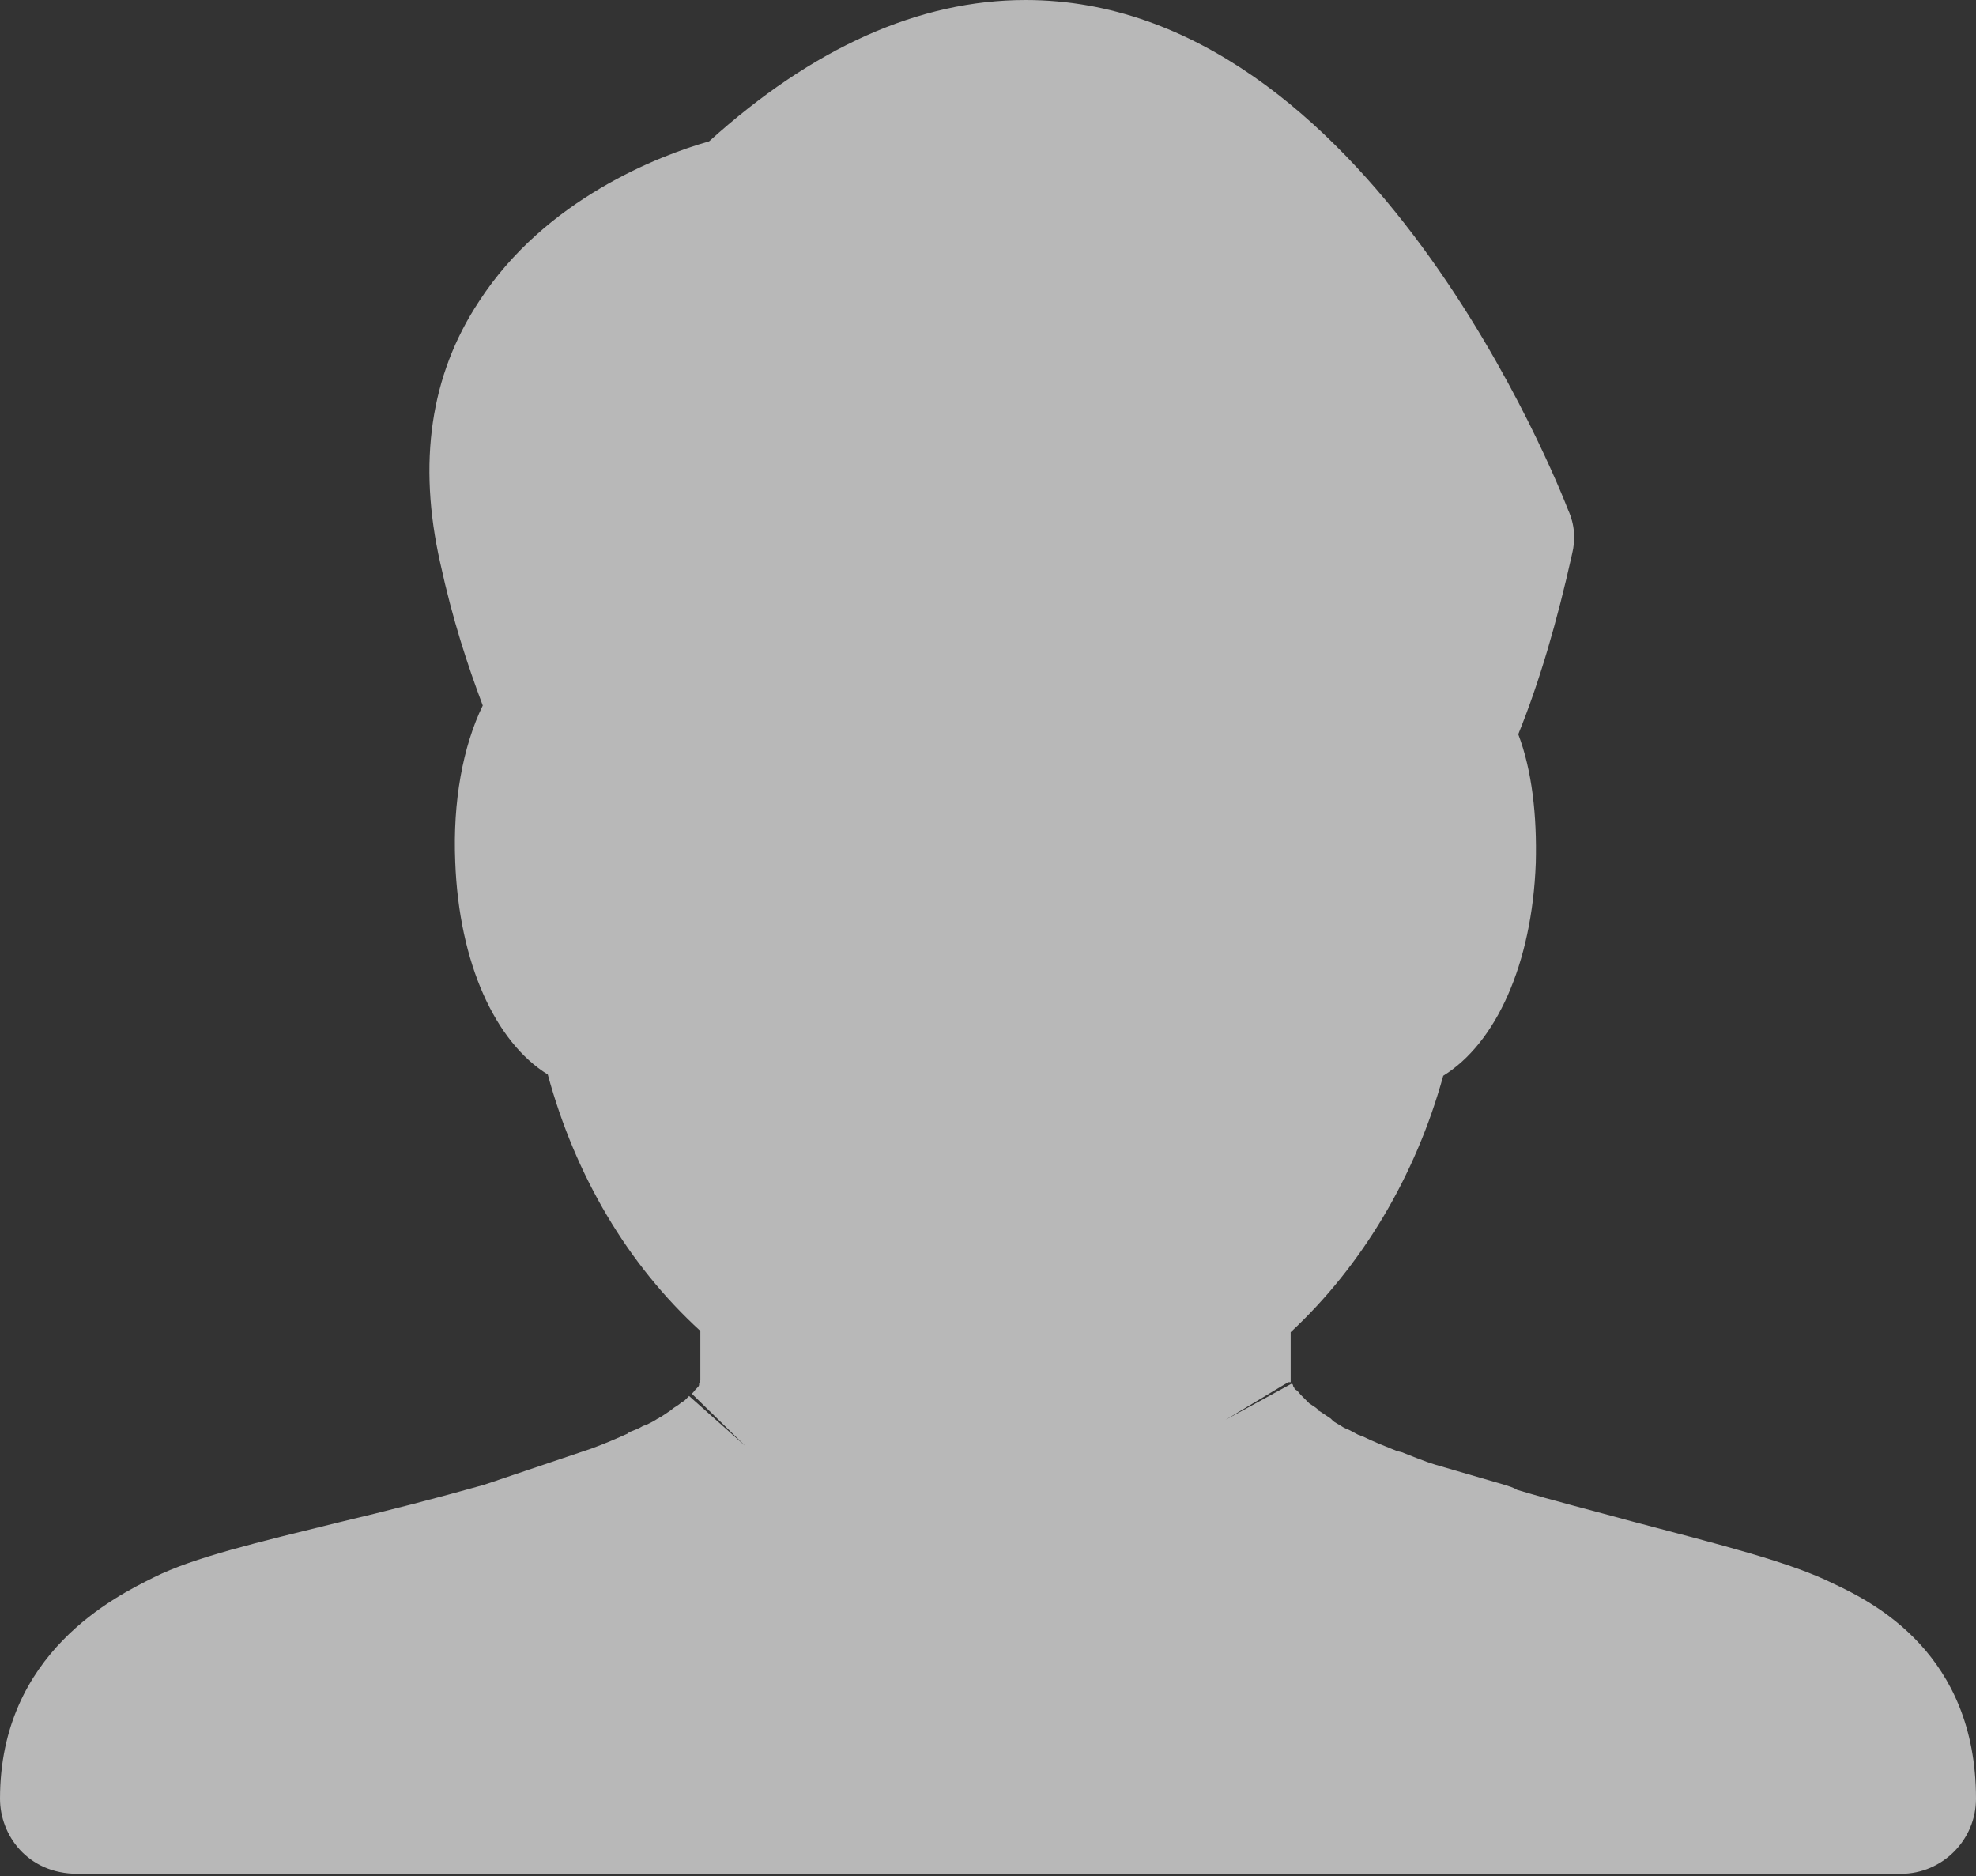 <?xml version="1.0" encoding="utf-8"?>
<!-- Generator: Adobe Illustrator 22.1.0, SVG Export Plug-In . SVG Version: 6.00 Build 0)  -->
<svg version="1.1" id="Слой_1" xmlns="http://www.w3.org/2000/svg" xmlns:xlink="http://www.w3.org/1999/xlink" x="0px" y="0px"
	 viewBox="0 0 158 150" style="enable-background:new 0 0 158 150;" xml:space="preserve">
<rect x="0" y="0" width="158" height="150" fill="#333333" stroke="none"/>
<style type="text/css">
	.st0{opacity:0.65;fill:#FFFFFF;enable-background:new    ;}
</style>
<path class="st0" d="M146.6,126.6c-3.4-1.7-9-3.1-16.2-5c-2.9-0.8-6.1-1.6-9.1-2.5c-0.3-0.2-0.7-0.3-1-0.4l-5.5-1.6
	c-1-0.3-1.9-0.7-2.7-1l-0.4-0.1c-1-0.4-2-0.8-2.8-1.2c-0.1,0-0.2-0.1-0.3-0.1c-0.4-0.2-0.7-0.4-1-0.5l-0.2-0.1
	c-0.3-0.2-0.7-0.4-0.8-0.5l-0.2-0.2c-0.3-0.2-0.6-0.4-0.9-0.6c0,0-0.1,0-0.1-0.1c-0.2-0.2-0.4-0.3-0.7-0.5c0,0,0,0-0.1-0.1l-0.1-0.1
	c-0.1-0.1-0.3-0.3-0.5-0.5c-0.1-0.1-0.2-0.3-0.4-0.4l0,0l-0.1-0.1c0-0.1-0.1-0.1-0.1-0.2s-0.1-0.2-0.1-0.2l-5.3,2.9l5-3h0.2
	c0,0,0,0,0-0.1l0,0c0,0,0-0.1,0-0.2l0,0v-3.7c5.7-5.3,10-12.5,12.2-20.5c4.2-2.6,7.1-8.9,7.4-17c0.1-3.8-0.3-7.4-1.4-10.3
	c1.7-4.2,3.1-9,4.3-14.4c0.3-1.2,0.2-2.4-0.3-3.5C124.7,39,109.4,0,82,0c-8.5,0-17,3.8-25.3,11.3c-3.9,1.1-13.1,4.6-18.4,12.8
	C34.4,30,33.4,37,35.2,45c1,4.6,2.2,8.2,3.4,11.4c-1.6,3.3-2.4,7.7-2.2,12.5c0.3,8.1,3.2,14.4,7.4,17C46,94,50.2,101.1,56,106.4v3.7
	c0,0,0,0.1,0,0.2c0-0.1,0-0.2,0-0.2v0.2l0,0v0.1c0,0,0,0,0-0.1c0,0.1-0.1,0.3-0.1,0.3v0.1c0,0.1-0.1,0.2-0.2,0.3l-0.1,0.1
	c-0.1,0.1-0.2,0.3-0.3,0.3l4.3,4.2l0,0l-4.5-4c-0.1,0.1-0.3,0.3-0.4,0.4l-0.2,0.1c-0.2,0.2-0.4,0.3-0.7,0.5l-0.1,0.1
	c-0.3,0.2-0.6,0.4-0.9,0.6c-0.1,0-0.1,0.1-0.2,0.1c-0.3,0.2-0.5,0.3-0.9,0.5l-0.3,0.1c-0.3,0.2-0.6,0.3-1.1,0.5l-0.1,0.1
	c-0.9,0.4-1.8,0.8-2.9,1.2l-8.6,2.9c-3.9,1.1-7.8,2.1-11.6,3c-6.5,1.6-11.6,2.8-14.8,4.4c-3,1.5-12.3,6-12.3,17.7c0,2.9,2.2,6,6.2,6
	h1.7H8h144c3.3,0,6-2.7,6-6C158,132.2,149.8,128.1,146.6,126.6z M109.5,121.6L109.5,121.6L109.5,121.6L109.5,121.6z"/>
</svg>
